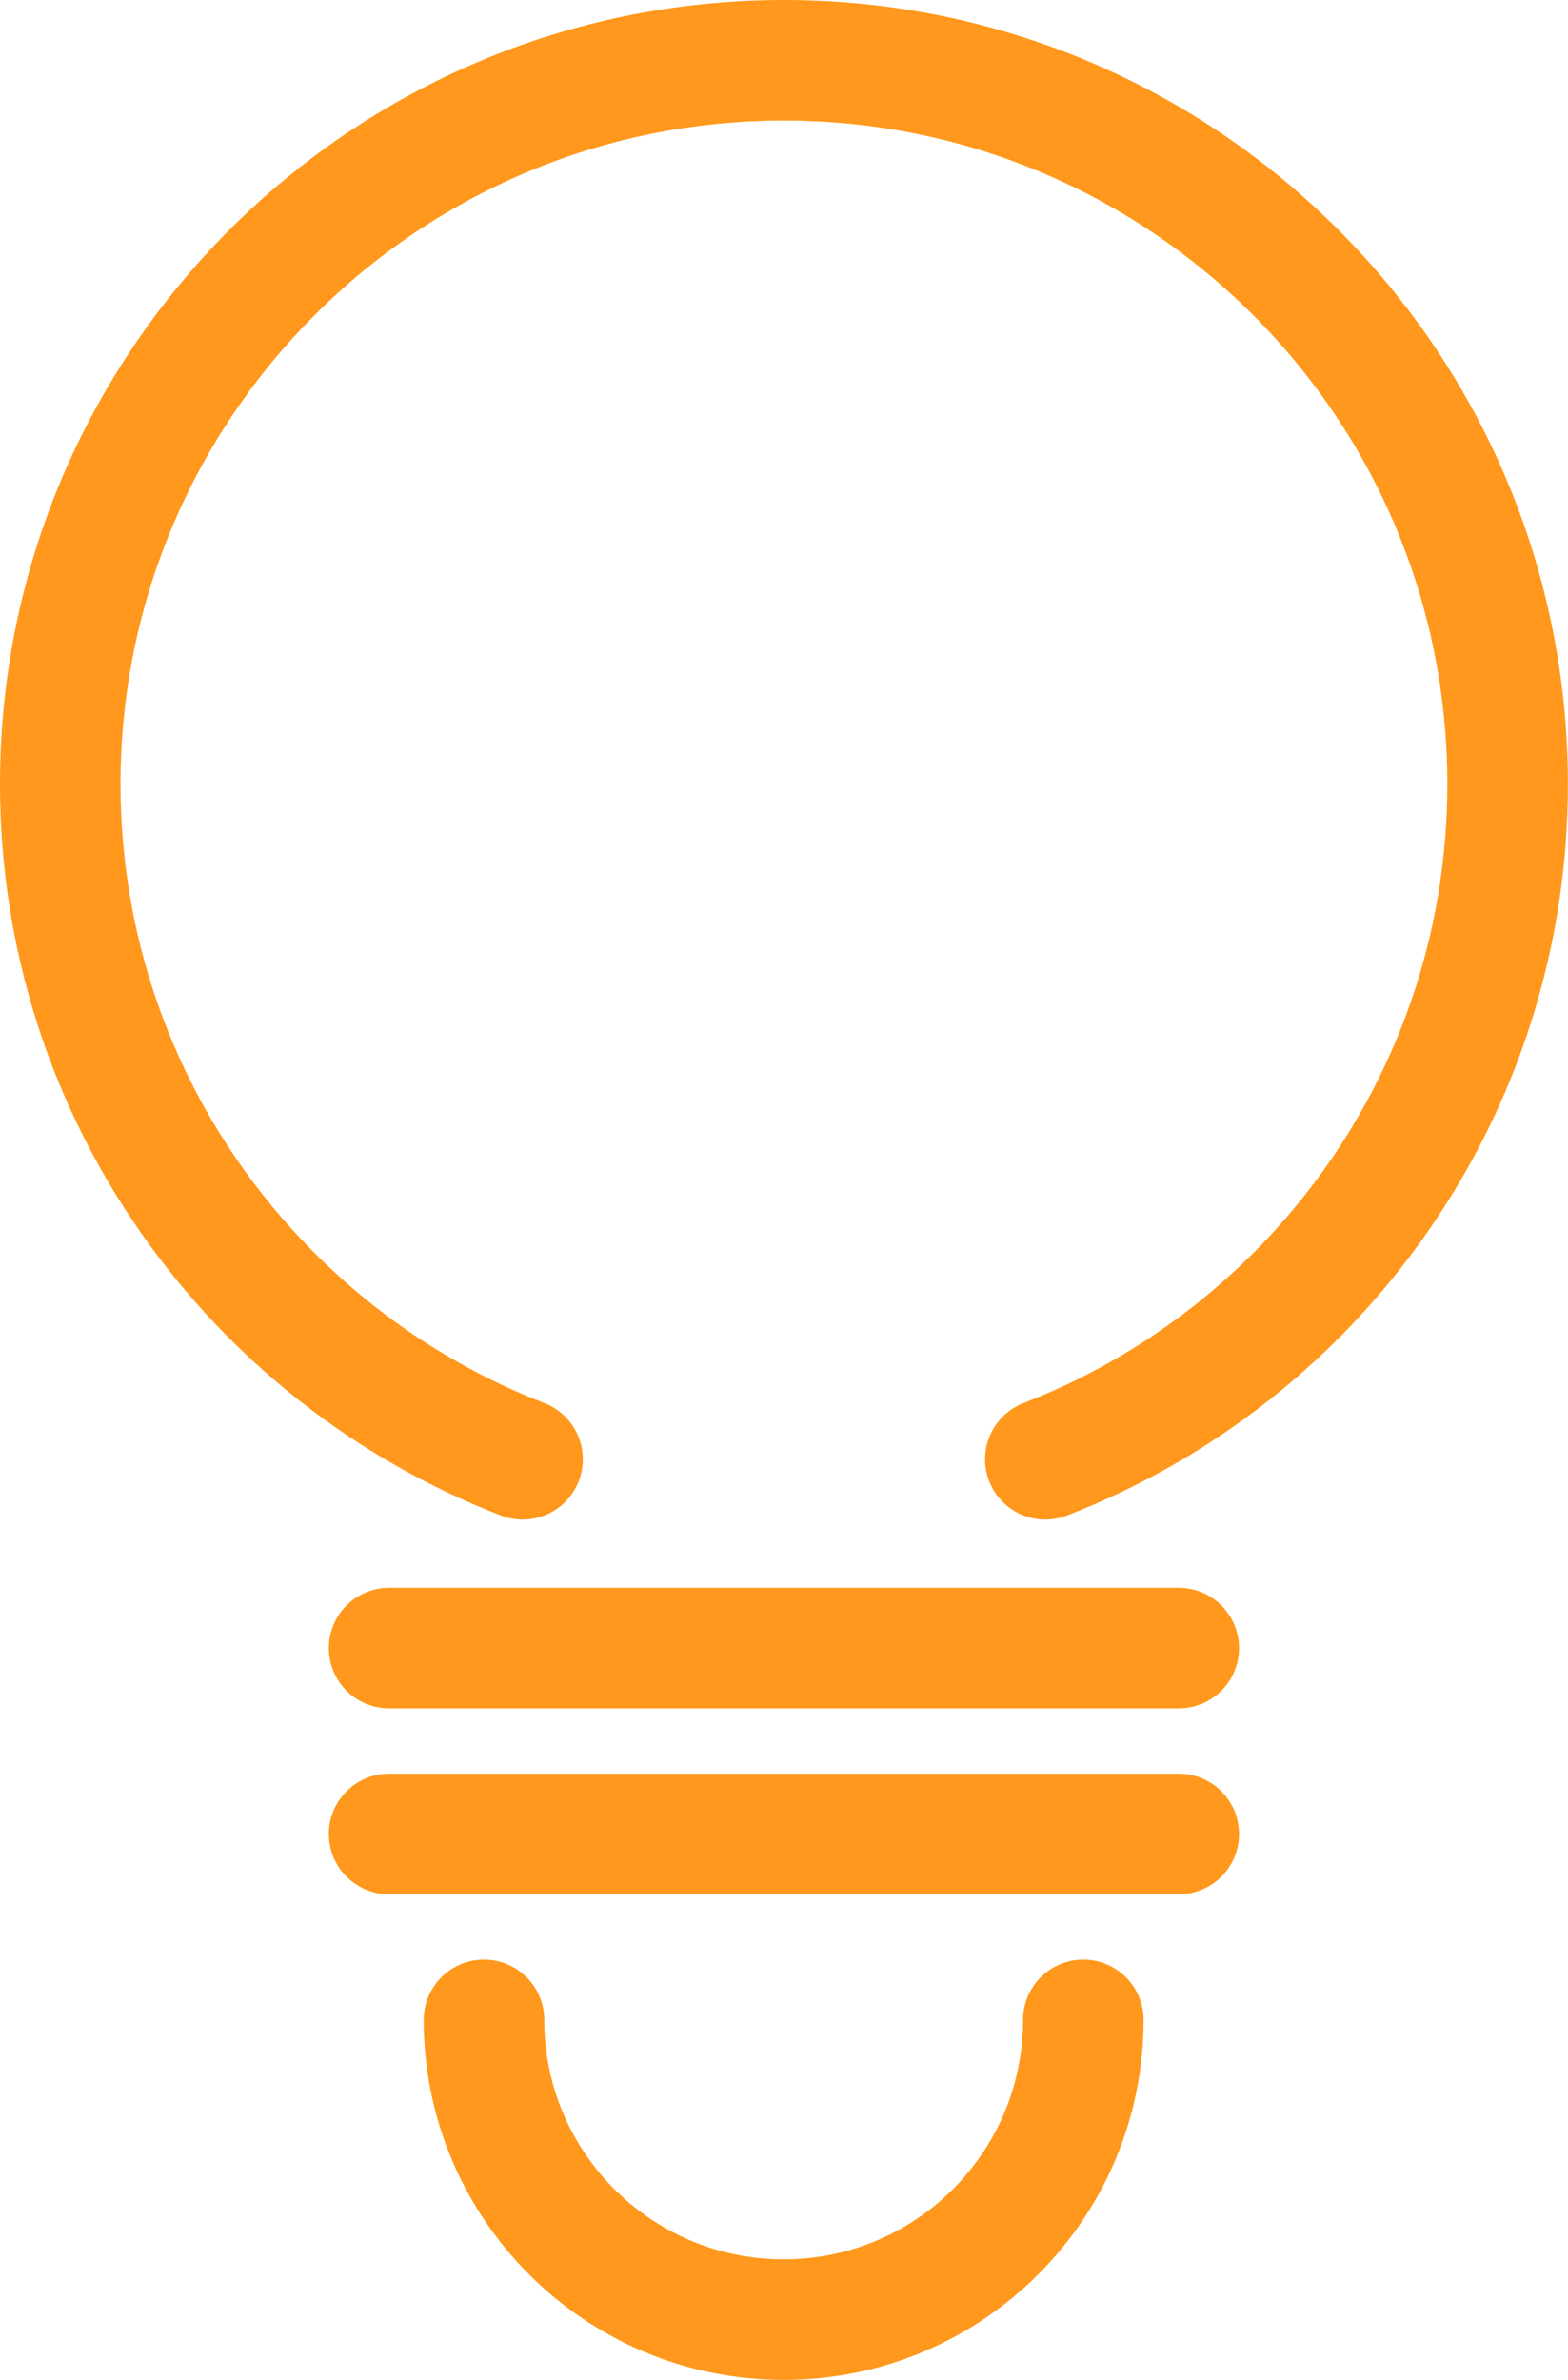 <?xml version="1.0" encoding="UTF-8"?>
<svg id="Layer_2" data-name="Layer 2" xmlns="http://www.w3.org/2000/svg" viewBox="0 0 130.08 197.41">
  <defs>
    <style>
      .cls-1 {
        fill: none;
        stroke: #ff981c;
        stroke-linecap: round;
        stroke-linejoin: round;
        stroke-width: 10px;
      }
    </style>
  </defs>
  <g id="Layer_1-2" data-name="Layer 1">
    <g id="bulb_tip">
      <path class="cls-1" d="M43.35,121.04c-22.44-8.69-38.35-30.49-38.35-56C5,31.88,31.88,5,65.03,5s60.04,26.88,60.04,60.04c0,25.51-15.91,47.31-38.35,56"/>
      <line class="cls-1" x1="32.28" y1="136.7" x2="97.79" y2="136.7"/>
      <line class="cls-1" x1="32.28" y1="152.12" x2="97.79" y2="152.12"/>
      <path class="cls-1" d="M89.87,167.54c0,13.73-11.13,24.86-24.86,24.86s-24.86-11.13-24.86-24.86"/>
    </g>
  </g>
</svg>